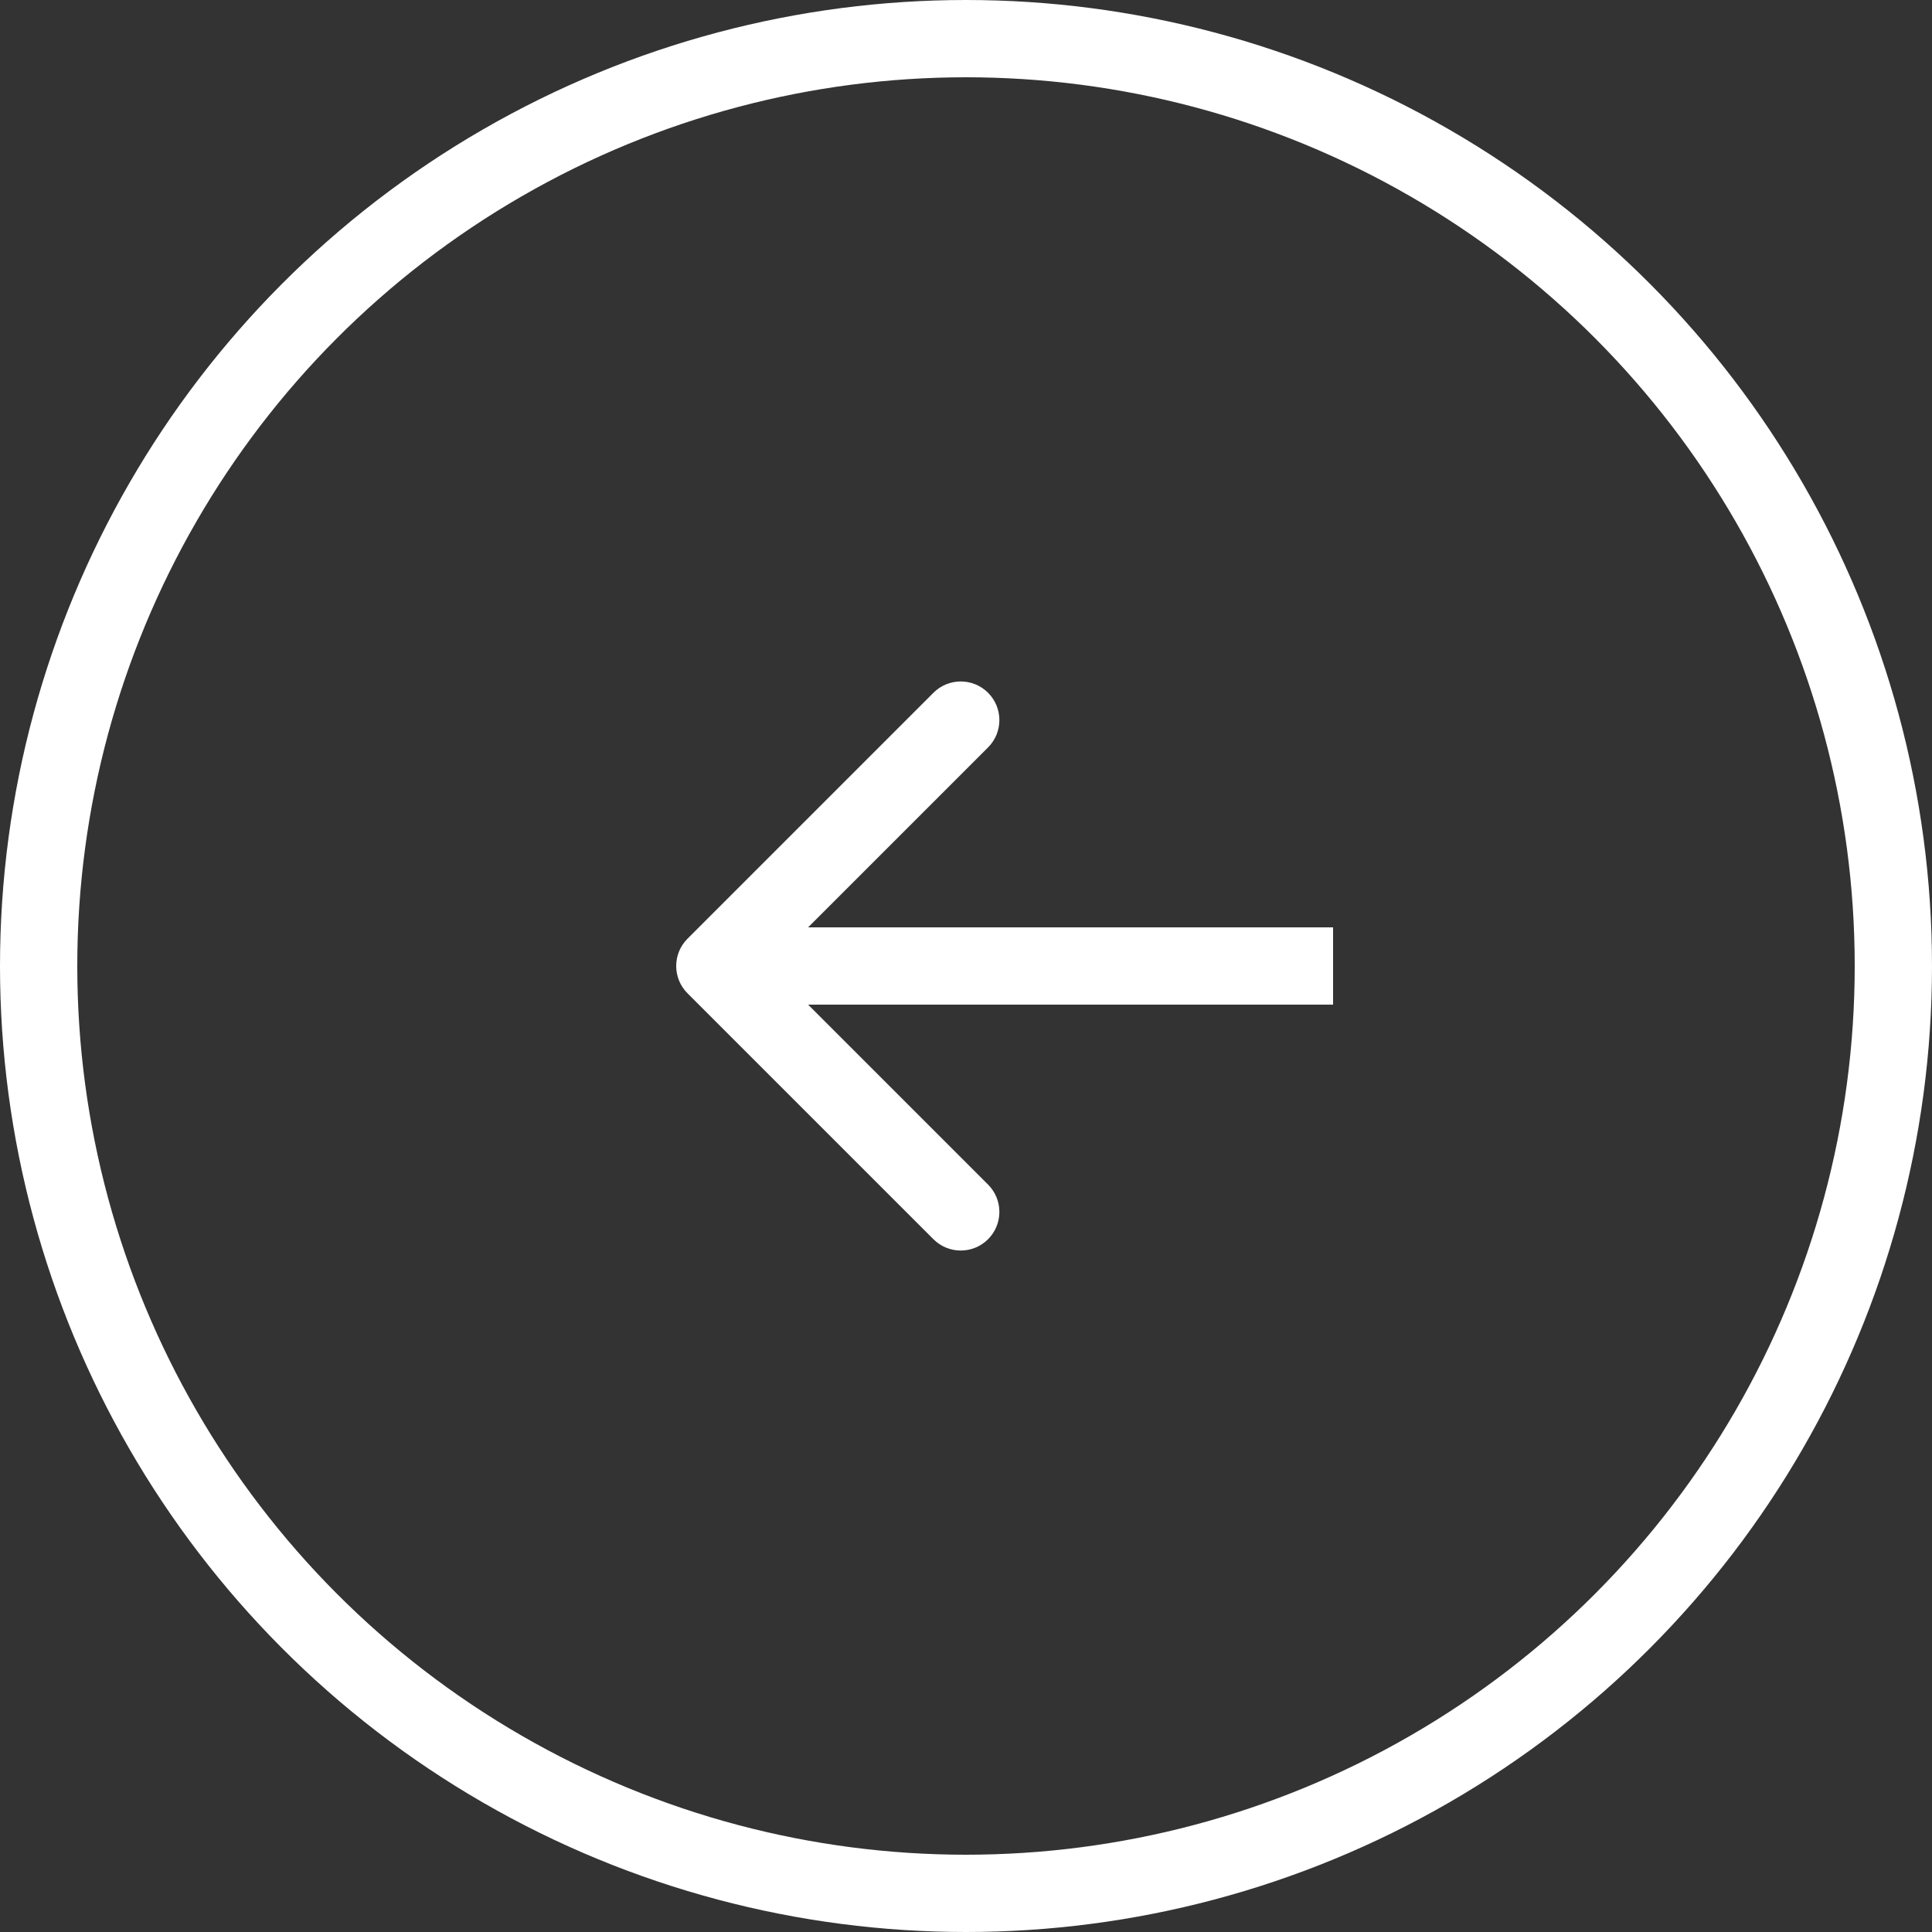 <svg width="100" height="100" viewBox="0 0 100 100" fill="none"
  xmlns="http://www.w3.org/2000/svg">
  <rect x="0" y="0" width="100" height="100" fill="#333333" stroke="none"/>
  <circle cx="50" cy="50" r="48" stroke="white" stroke-width="4" />
  <path
    d="M35.586 48.586C34.805 49.367 34.805 50.633 35.586 51.414L48.314 64.142C49.095 64.923 50.361 64.923 51.142 64.142C51.923 63.361 51.923 62.095 51.142 61.314L39.828 50L51.142 38.686C51.923 37.905 51.923 36.639 51.142 35.858C50.361 35.077 49.095 35.077 48.314 35.858L35.586 48.586ZM69 48L37 48L37 52L69 52L69 48Z"
    fill="white" />
</svg>
